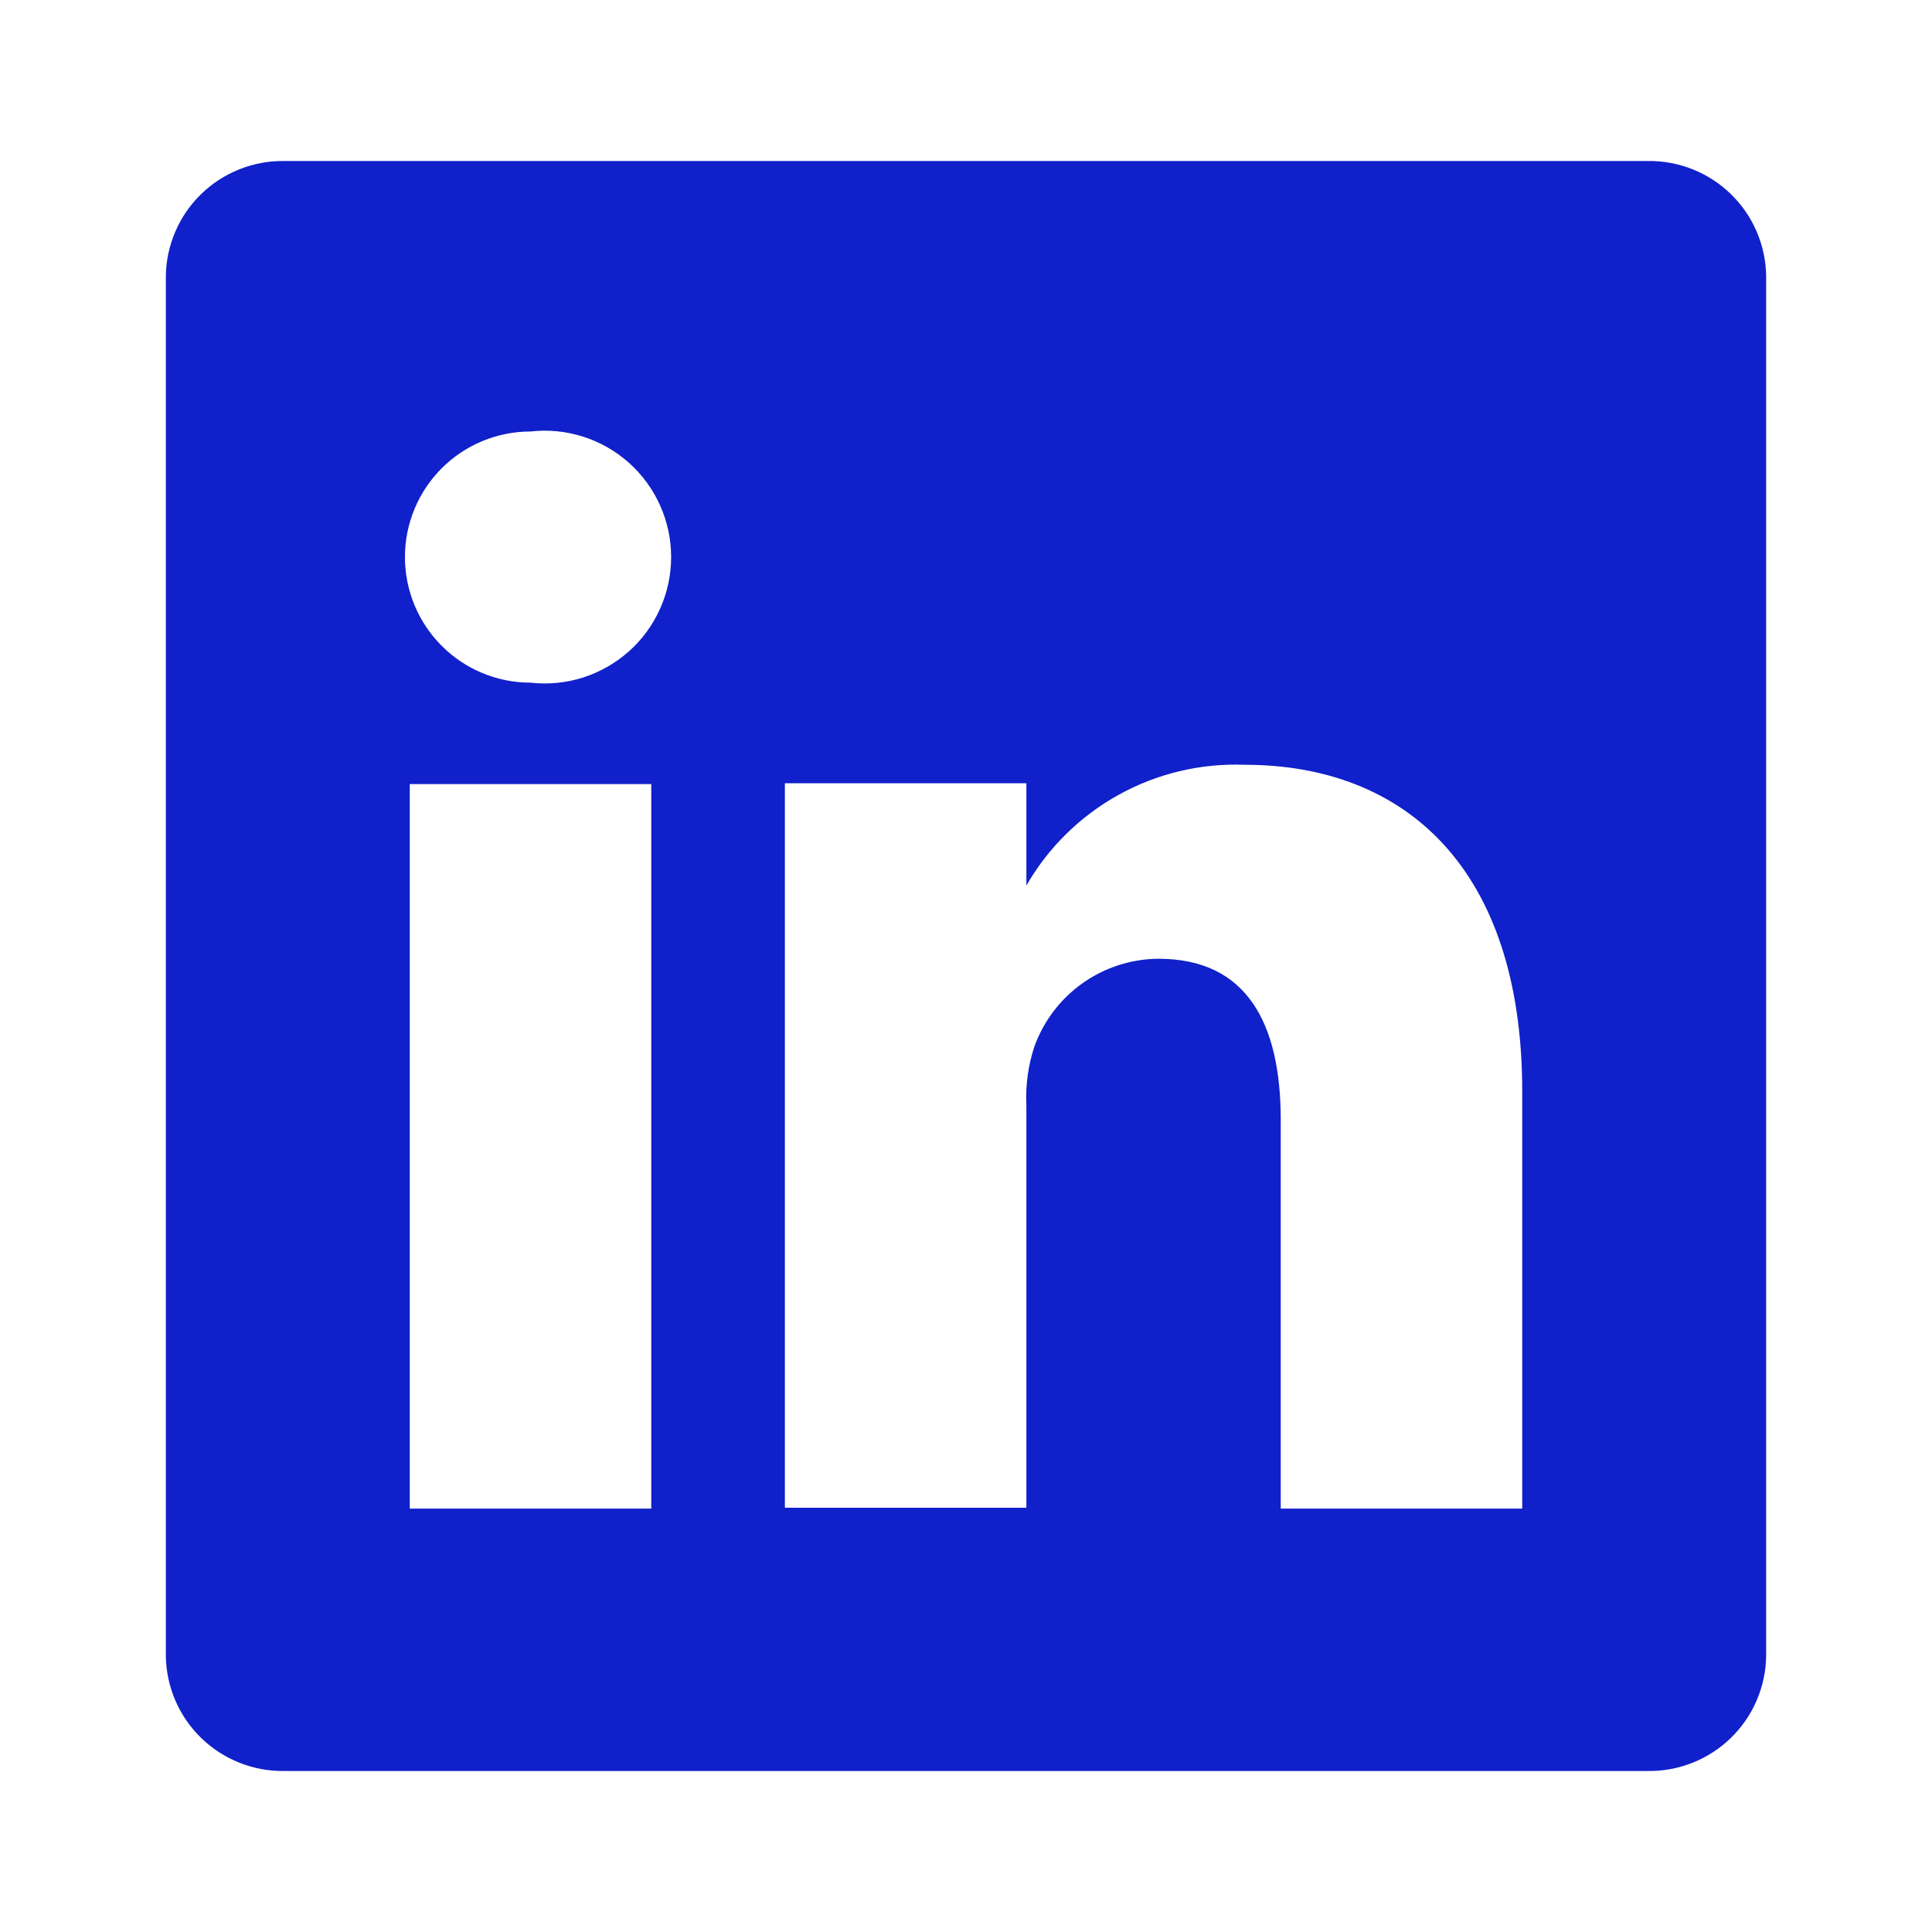 <svg width="32" height="32" viewBox="0 0 32 32" fill="none" xmlns="http://www.w3.org/2000/svg">
<path d="M27.293 2.667H4.707C4.453 2.663 4.201 2.71 3.965 2.804C3.729 2.898 3.514 3.037 3.332 3.214C3.15 3.391 3.004 3.602 2.904 3.836C2.804 4.069 2.75 4.319 2.747 4.573V27.427C2.75 27.681 2.804 27.931 2.904 28.165C3.004 28.398 3.15 28.609 3.332 28.786C3.514 28.963 3.729 29.102 3.965 29.196C4.201 29.29 4.453 29.337 4.707 29.333H27.293C27.547 29.337 27.799 29.29 28.035 29.196C28.271 29.102 28.486 28.963 28.668 28.786C28.85 28.609 28.996 28.398 29.096 28.165C29.196 27.931 29.25 27.681 29.253 27.427V4.573C29.25 4.319 29.196 4.069 29.096 3.836C28.996 3.602 28.85 3.391 28.668 3.214C28.486 3.037 28.271 2.898 28.035 2.804C27.799 2.71 27.547 2.663 27.293 2.667ZM10.787 24.987H6.787V12.987H10.787V24.987ZM8.787 11.307C8.235 11.307 7.706 11.088 7.316 10.697C6.926 10.307 6.707 9.778 6.707 9.227C6.707 8.675 6.926 8.146 7.316 7.756C7.706 7.366 8.235 7.147 8.787 7.147C9.08 7.113 9.376 7.143 9.657 7.232C9.938 7.321 10.197 7.469 10.417 7.665C10.637 7.862 10.813 8.102 10.933 8.371C11.054 8.64 11.116 8.932 11.116 9.227C11.116 9.521 11.054 9.813 10.933 10.082C10.813 10.351 10.637 10.592 10.417 10.788C10.197 10.984 9.938 11.132 9.657 11.222C9.376 11.311 9.08 11.34 8.787 11.307ZM25.213 24.987H21.213V18.547C21.213 16.933 20.64 15.88 19.187 15.88C18.737 15.883 18.299 16.024 17.932 16.284C17.565 16.544 17.286 16.91 17.133 17.333C17.029 17.647 16.984 17.977 17 18.307V24.973H13C13 24.973 13 14.067 13 12.973H17V14.667C17.363 14.036 17.892 13.517 18.529 13.164C19.165 12.812 19.886 12.64 20.613 12.667C23.28 12.667 25.213 14.387 25.213 18.08V24.987Z" fill="#1020ca"/>
</svg>
